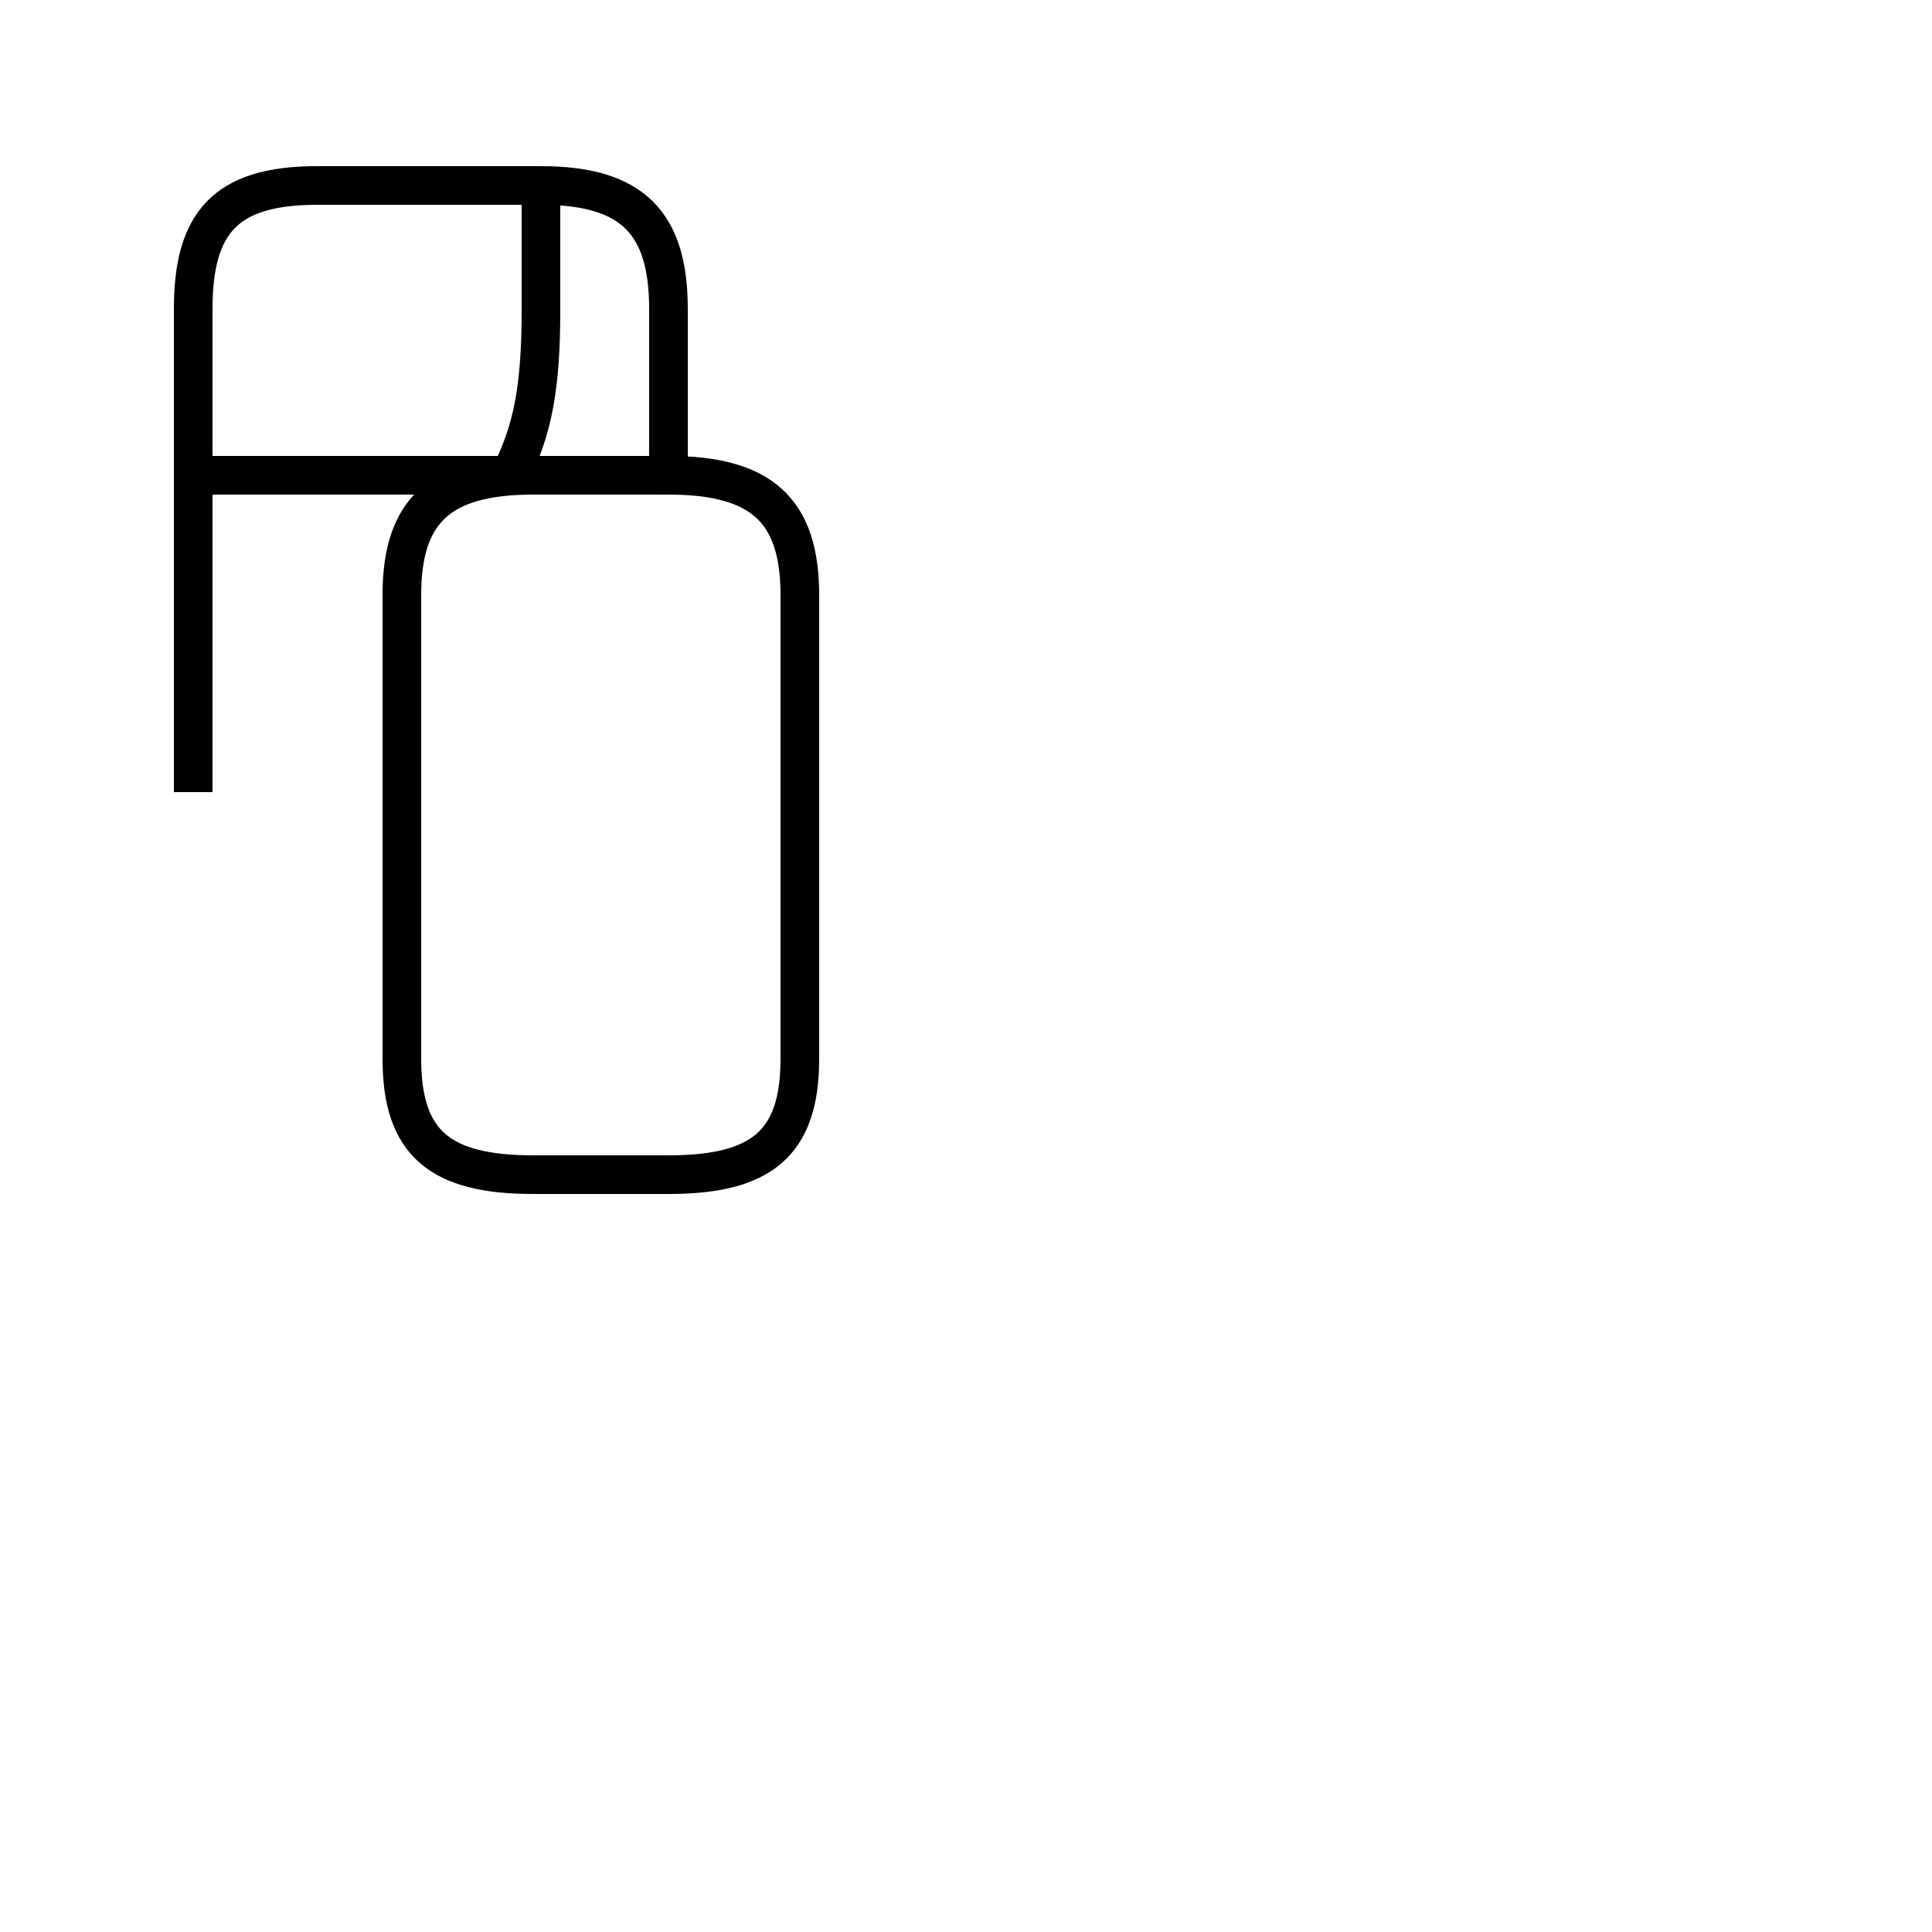 <?xml version='1.0' encoding='utf8'?>
<svg viewBox="0.0 -44.0 50.0 50.0" version="1.1" xmlns="http://www.w3.org/2000/svg">
<rect x="0.0" y="-44.0" width="50.0" height="50.0" fill="#808080" stroke="none"/>
<rect x="-1000" y="-1000" width="2000" height="2000" stroke="white" fill="white"/>
<g style="fill:none; stroke:#000000;  stroke-width:1">
<path d="M 5.0 23.5 L 5.0 36.0 C 5.0 38.2 5.8 39.2 8.2 39.2 L 14.0 39.2 C 16.4 39.2 17.3 38.2 17.3 36.0 L 17.3 31.7 L 13.8 31.7 C 11.4 31.7 10.4 30.8 10.4 28.6 L 10.4 16.6 C 10.4 14.4 11.4 13.6 13.8 13.6 L 17.3 13.6 C 19.7 13.6 20.7 14.4 20.7 16.6 L 20.7 28.6 C 20.7 30.8 19.7 31.7 17.3 31.7 L 17.3 36.0 C 17.3 38.2 16.4 39.2 14.0 39.2 L 14.0 39.2 L 14.0 36.0 C 14.0 34.0 13.8 32.9 13.2 31.7 L 5.0 31.7 L 5.0 36.0 " transform="scale(1, -1)" />
</g>
</svg>